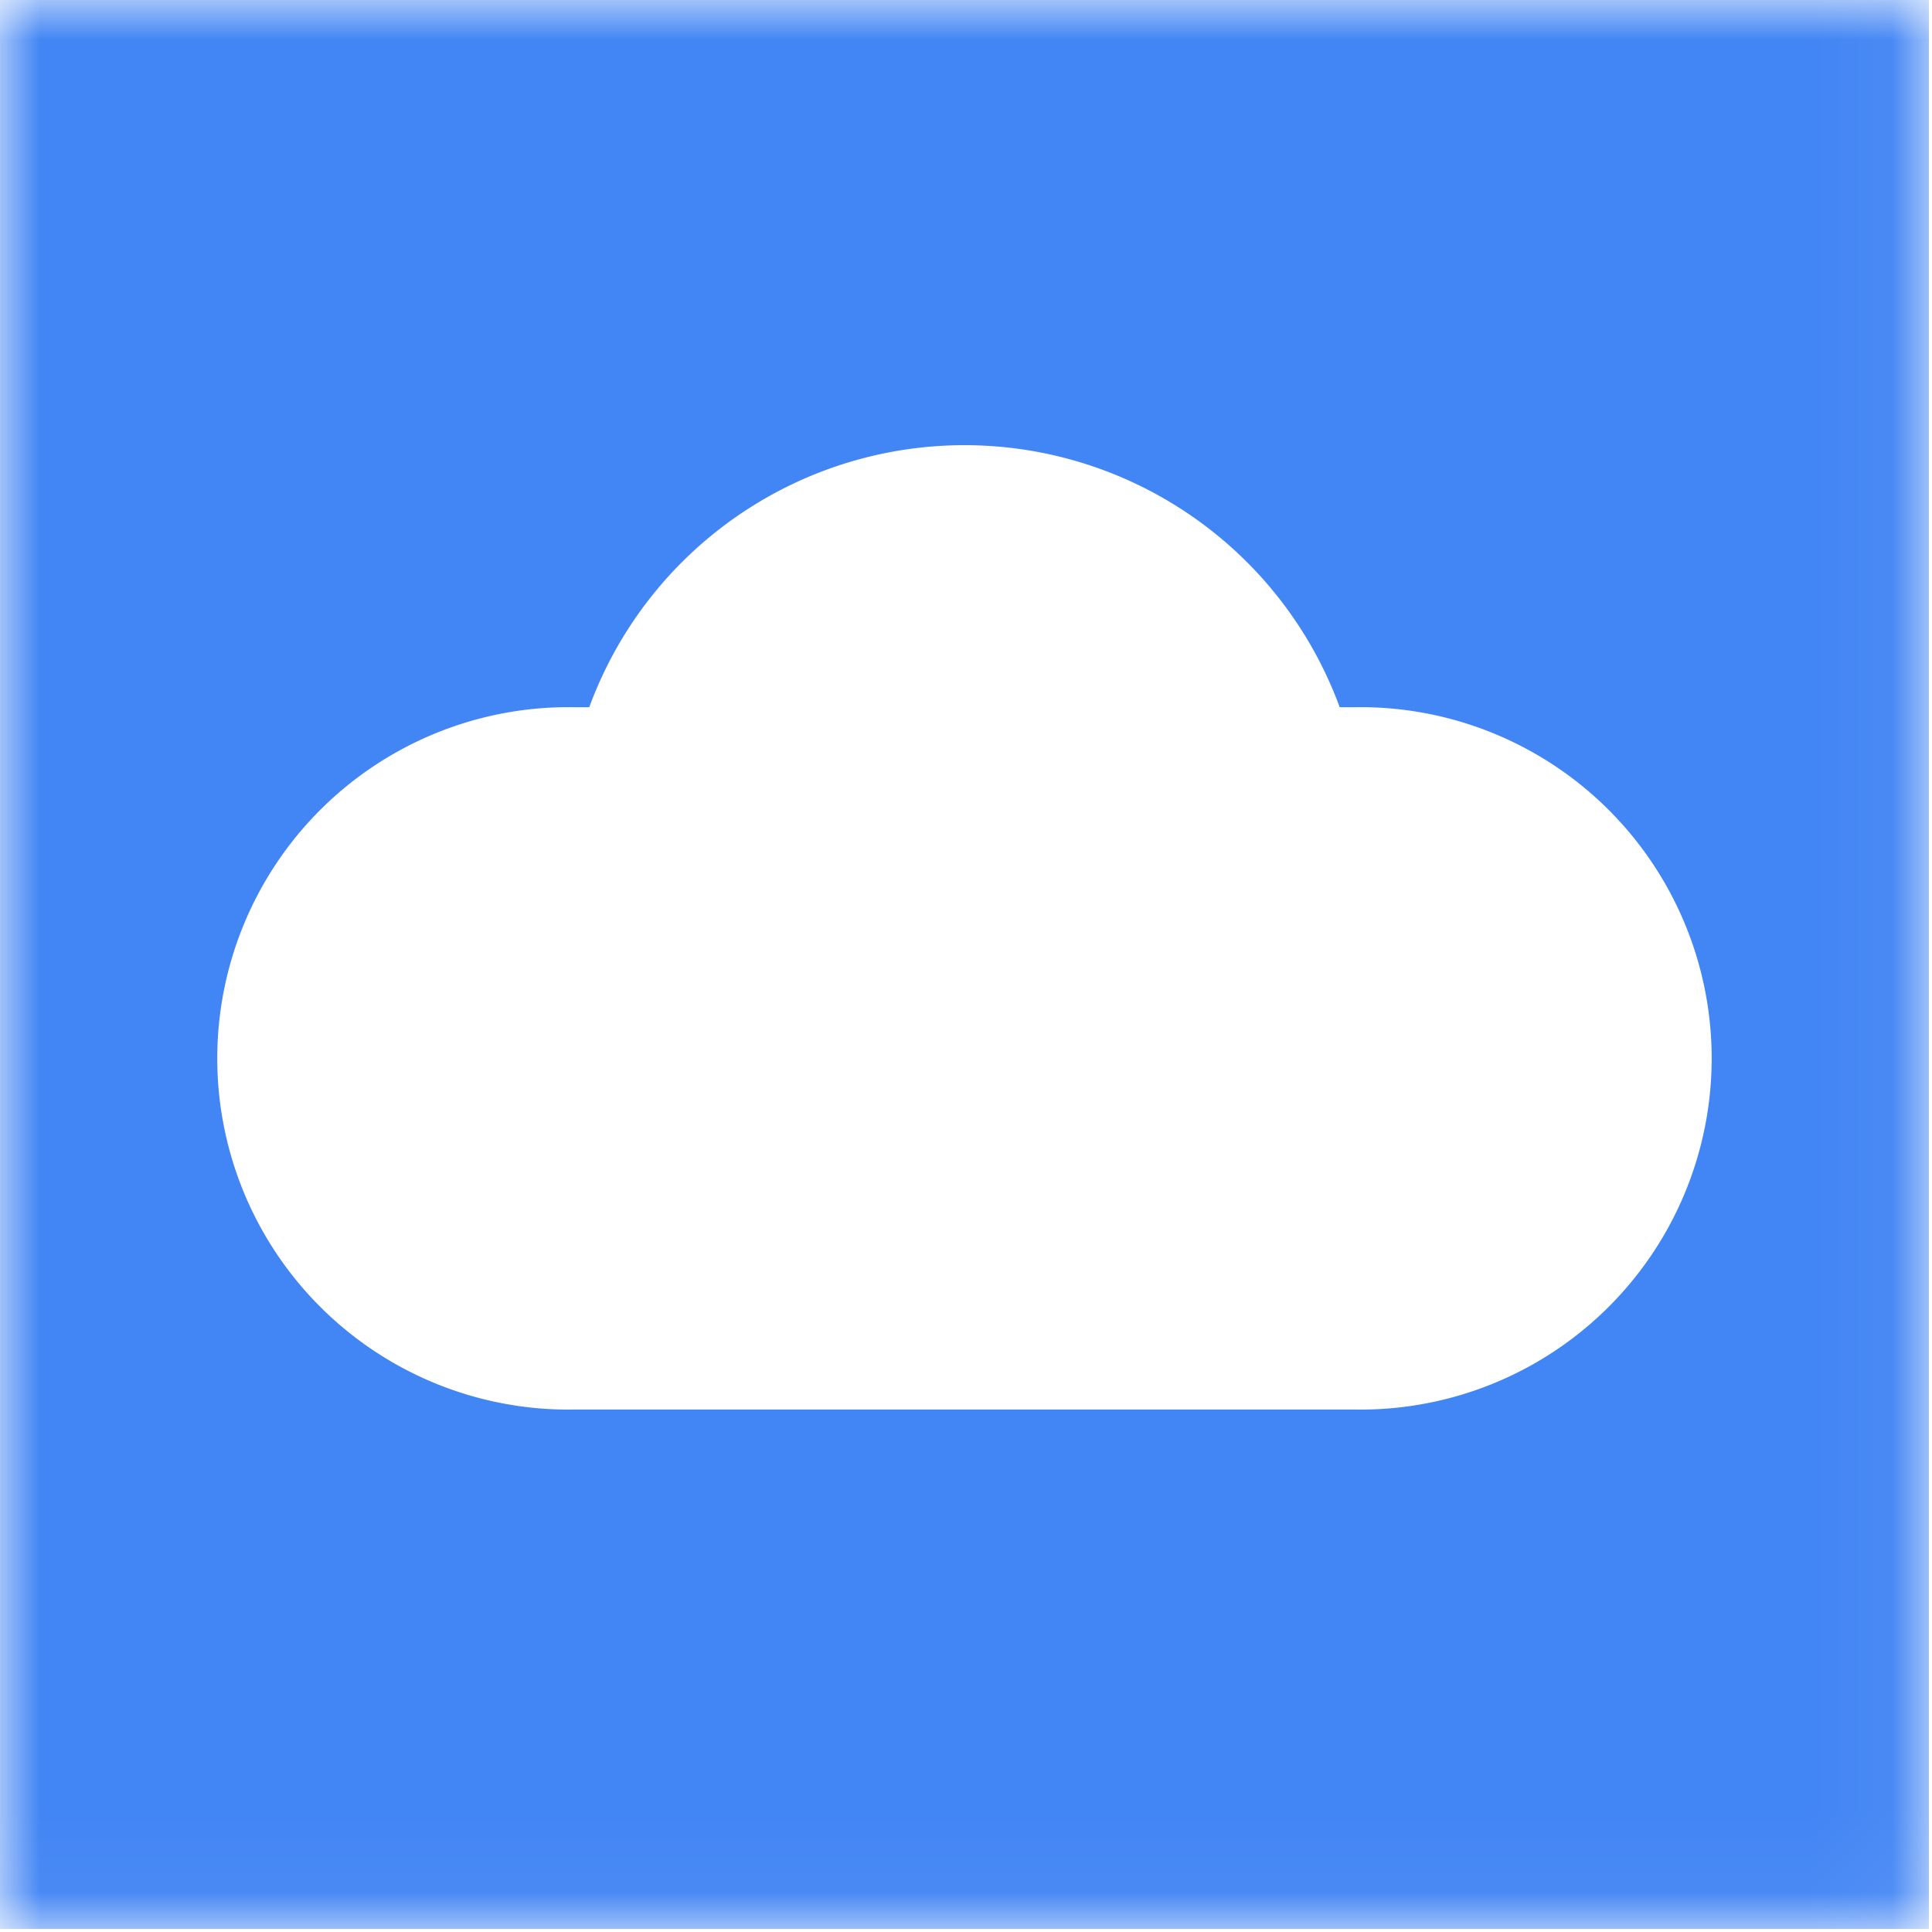 <svg xmlns="http://www.w3.org/2000/svg" viewBox="0 0 24 24"><mask id="a" fill="#fff"><path fill-rule="evenodd" d="M0 0h23.962v23.962H0z"/></mask><path fill="#4285f4" fill-rule="evenodd" d="M11.981 5.53A4.965 4.965 0 0 0 7.32 8.785h-.192a4.363 4.363 0 1 0 0 8.725h9.706a4.363 4.363 0 1 0 0-8.725h-.192A4.965 4.965 0 0 0 11.98 5.53zM0 23.962h23.962V0H0z" mask="url(#a)"/></svg>